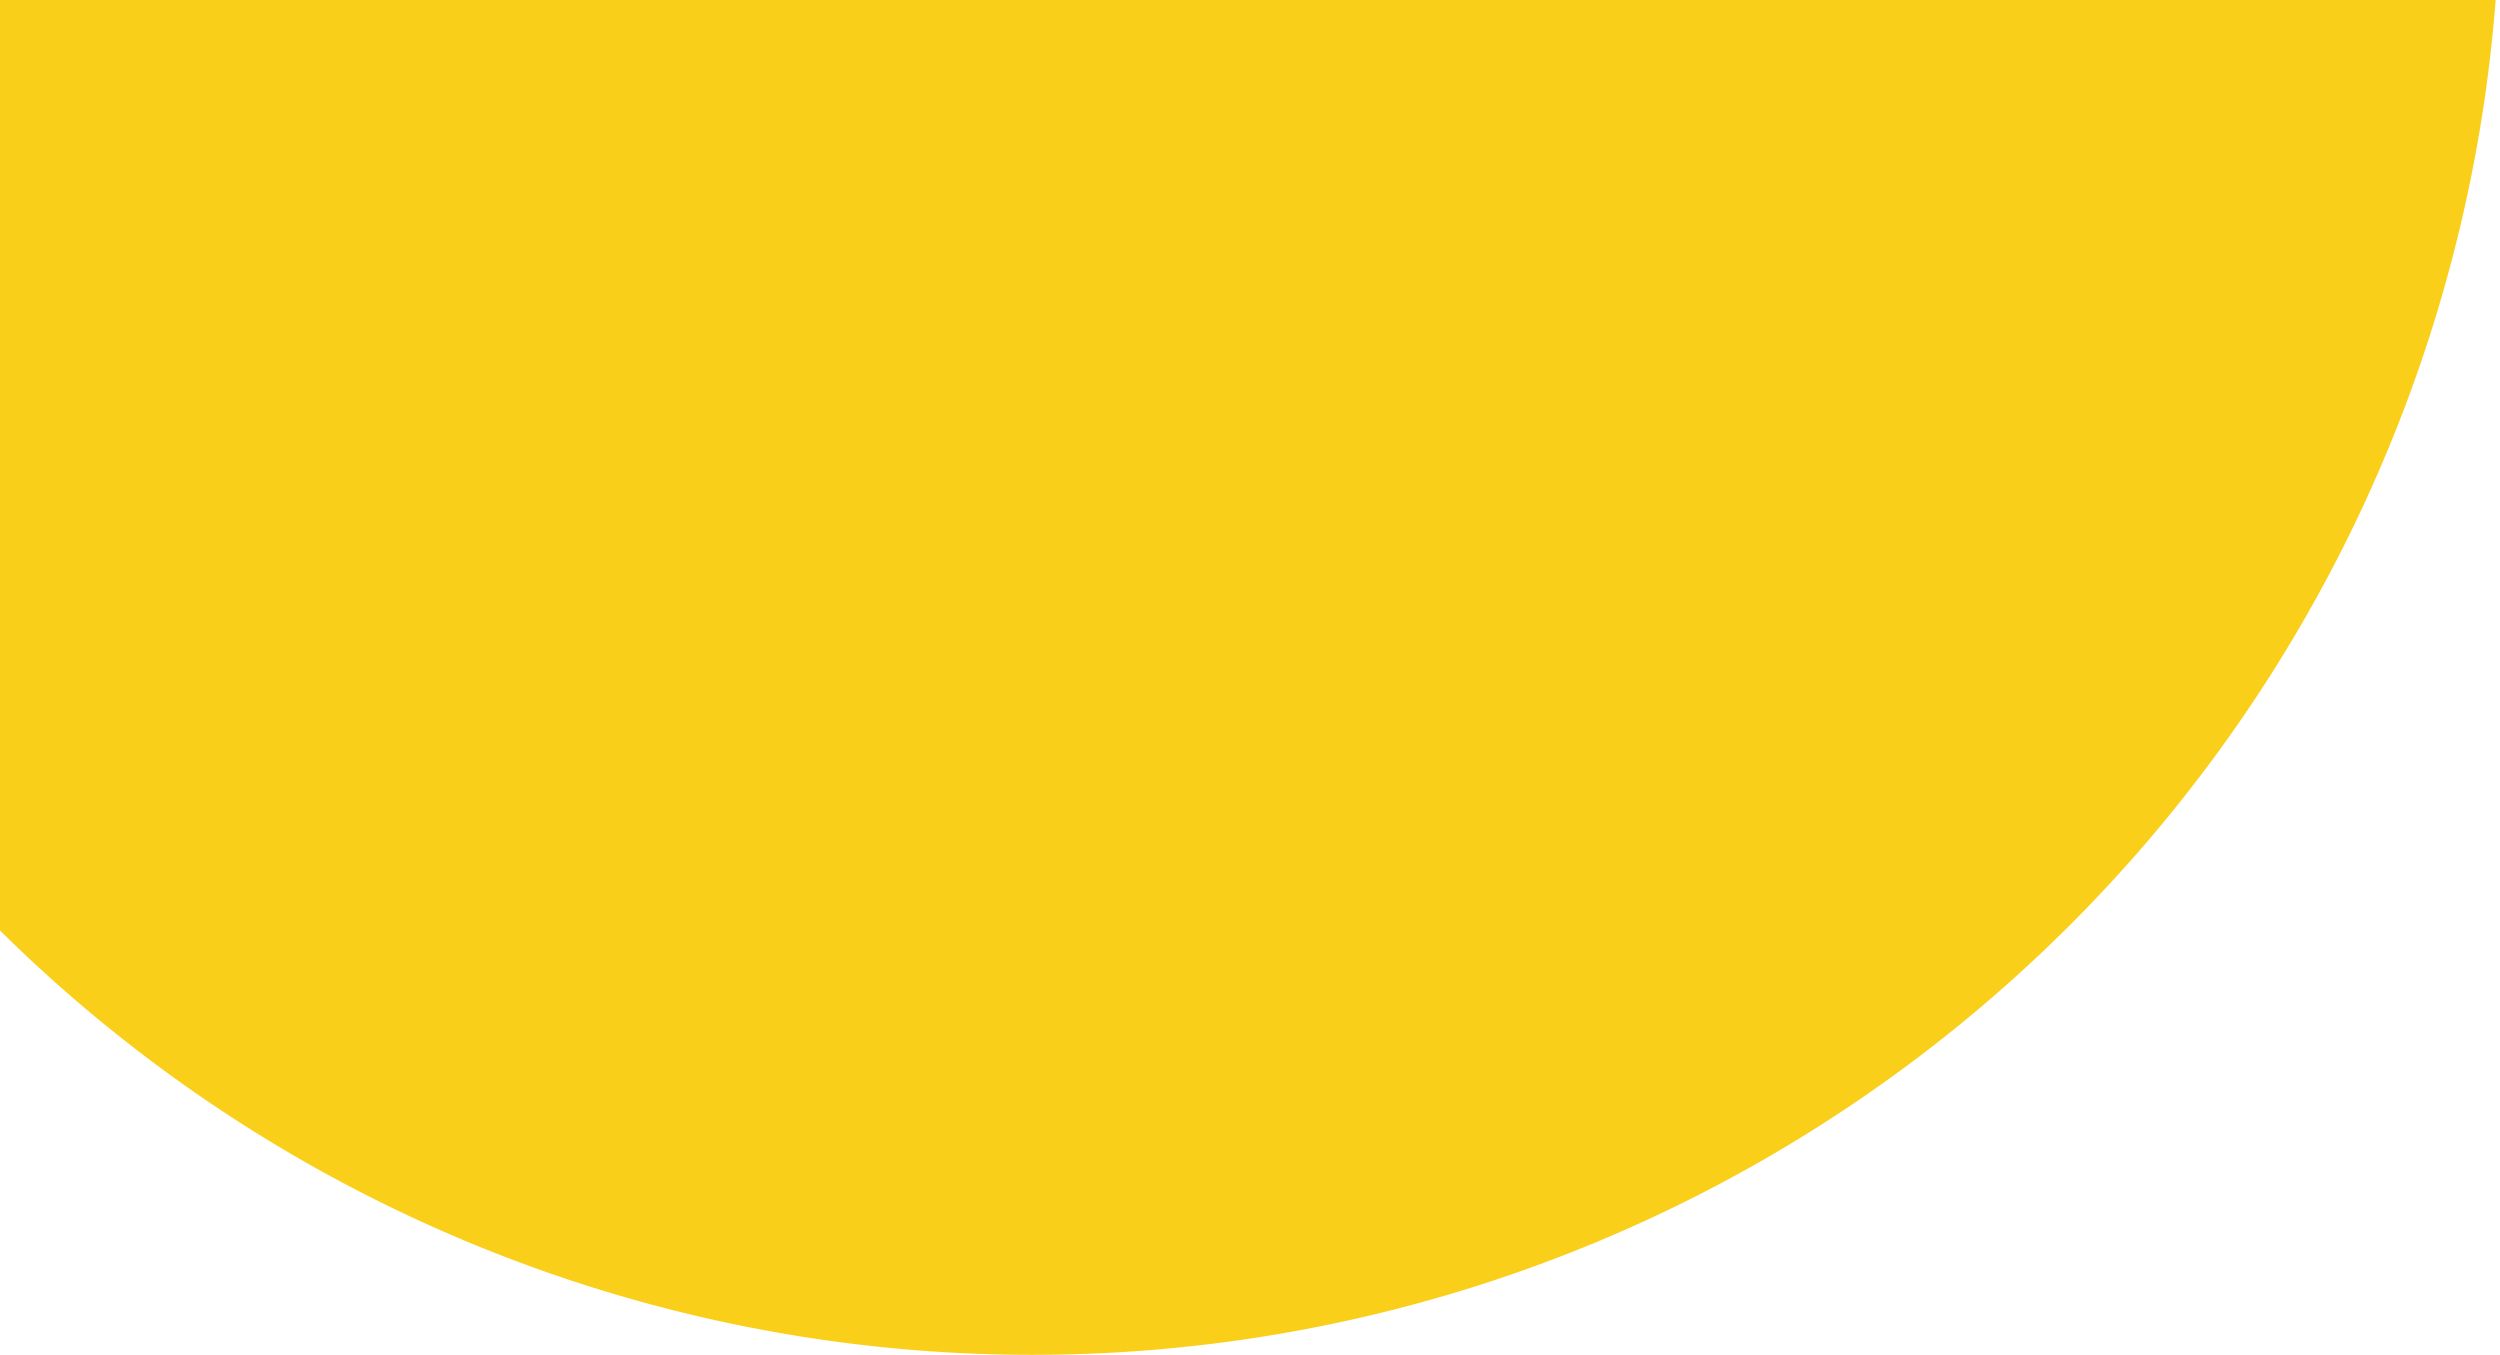<svg width="310" height="168" viewBox="0 0 310 168" fill="none" xmlns="http://www.w3.org/2000/svg">>
    <path fill-rule="evenodd" clip-rule="evenodd" fill="#FACF1A"
        d="M128,-14m-182,0a182,182 0,1 1,364 0a182,182 0,1 1,-364 0" />
</svg>
